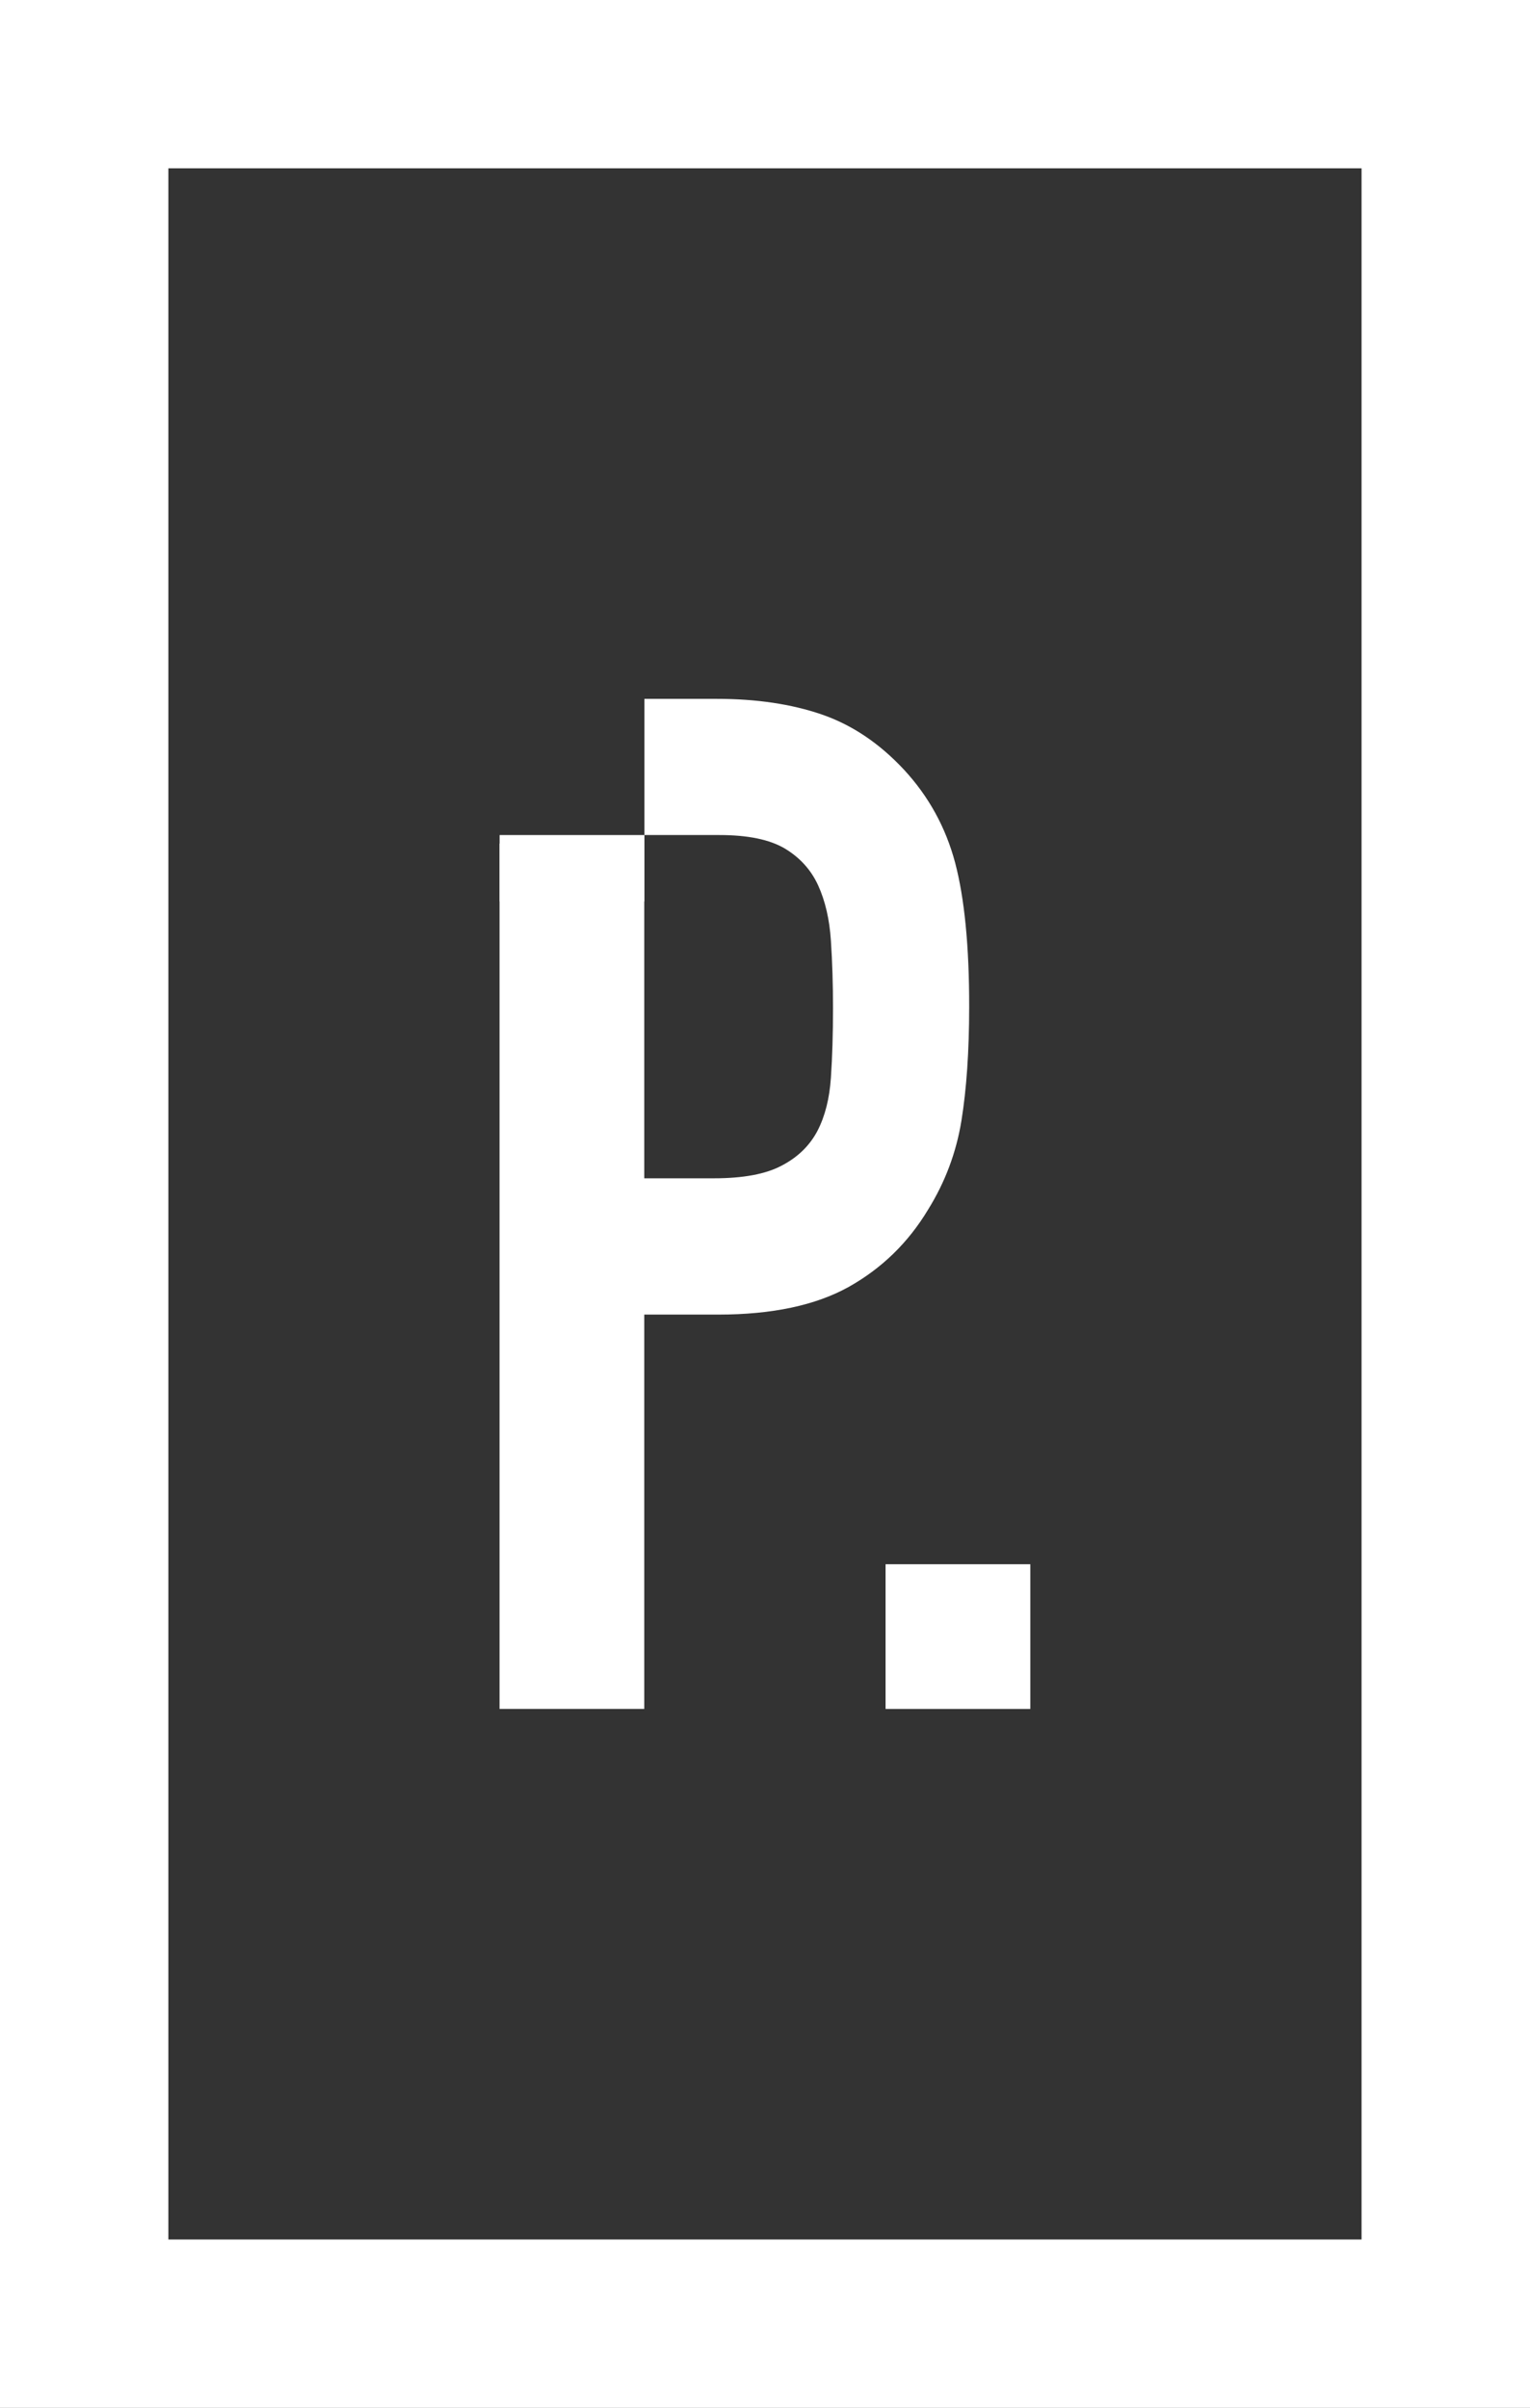 <?xml version="1.0" encoding="utf-8"?>
<!-- Generator: Adobe Illustrator 14.0.0, SVG Export Plug-In . SVG Version: 6.00 Build 43363)  -->
<!DOCTYPE svg PUBLIC "-//W3C//DTD SVG 1.1//EN" "http://www.w3.org/Graphics/SVG/1.1/DTD/svg11.dtd">
<svg version="1.1" id="Layer_1" xmlns="http://www.w3.org/2000/svg" xmlns:xlink="http://www.w3.org/1999/xlink" x="0px" y="0px"
	 width="45.071px" height="70.938px" viewBox="0 0 45.071 70.938" enable-background="new 0 0 45.071 70.938" xml:space="preserve">
<rect x="0" y="0" width="45.071" height="70.938" fill="#333333" stroke="none"/>
<g>
	<path fill="#FFFFFF" d="M45.071,70.938H0V0h45.071V70.938L45.071,70.938z M4.96,65.978h35.149V4.959H4.96V65.978L4.96,65.978z"/>
	<path fill="#FFFFFF" d="M26.087,46.084h4.264v4.263h-4.264V46.084z"/>
	<path fill="#FFFFFF" d="M28.136,25.415c-0.278-1.044-0.782-1.956-1.504-2.737c-0.725-0.779-1.532-1.322-2.427-1.63
		c-0.892-0.306-1.923-0.459-3.09-0.459h-2.132v4.012h2.212c0.837,0,1.478,0.133,1.924,0.397c0.444,0.267,0.772,0.627,0.982,1.086
		c0.21,0.461,0.335,1.003,0.376,1.629c0.042,0.629,0.062,1.291,0.062,1.986c0,0.753-0.02,1.436-0.062,2.051
		c-0.041,0.611-0.172,1.133-0.395,1.564c-0.227,0.432-0.573,0.774-1.049,1.023c-0.473,0.254-1.143,0.377-2.004,0.377h-2.05v-9.862
		h-4.263v25.494h4.263V38.729h2.174c1.589,0,2.869-0.271,3.848-0.815c0.973-0.546,1.753-1.302,2.34-2.28
		c0.501-0.807,0.827-1.677,0.98-2.61c0.151-0.933,0.229-2.056,0.229-3.364C28.552,27.877,28.412,26.462,28.136,25.415z"/>
	<rect x="14.718" y="24.601" fill="#FFFFFF" width="4.266" height="1.956"/>
</g>
</svg>
